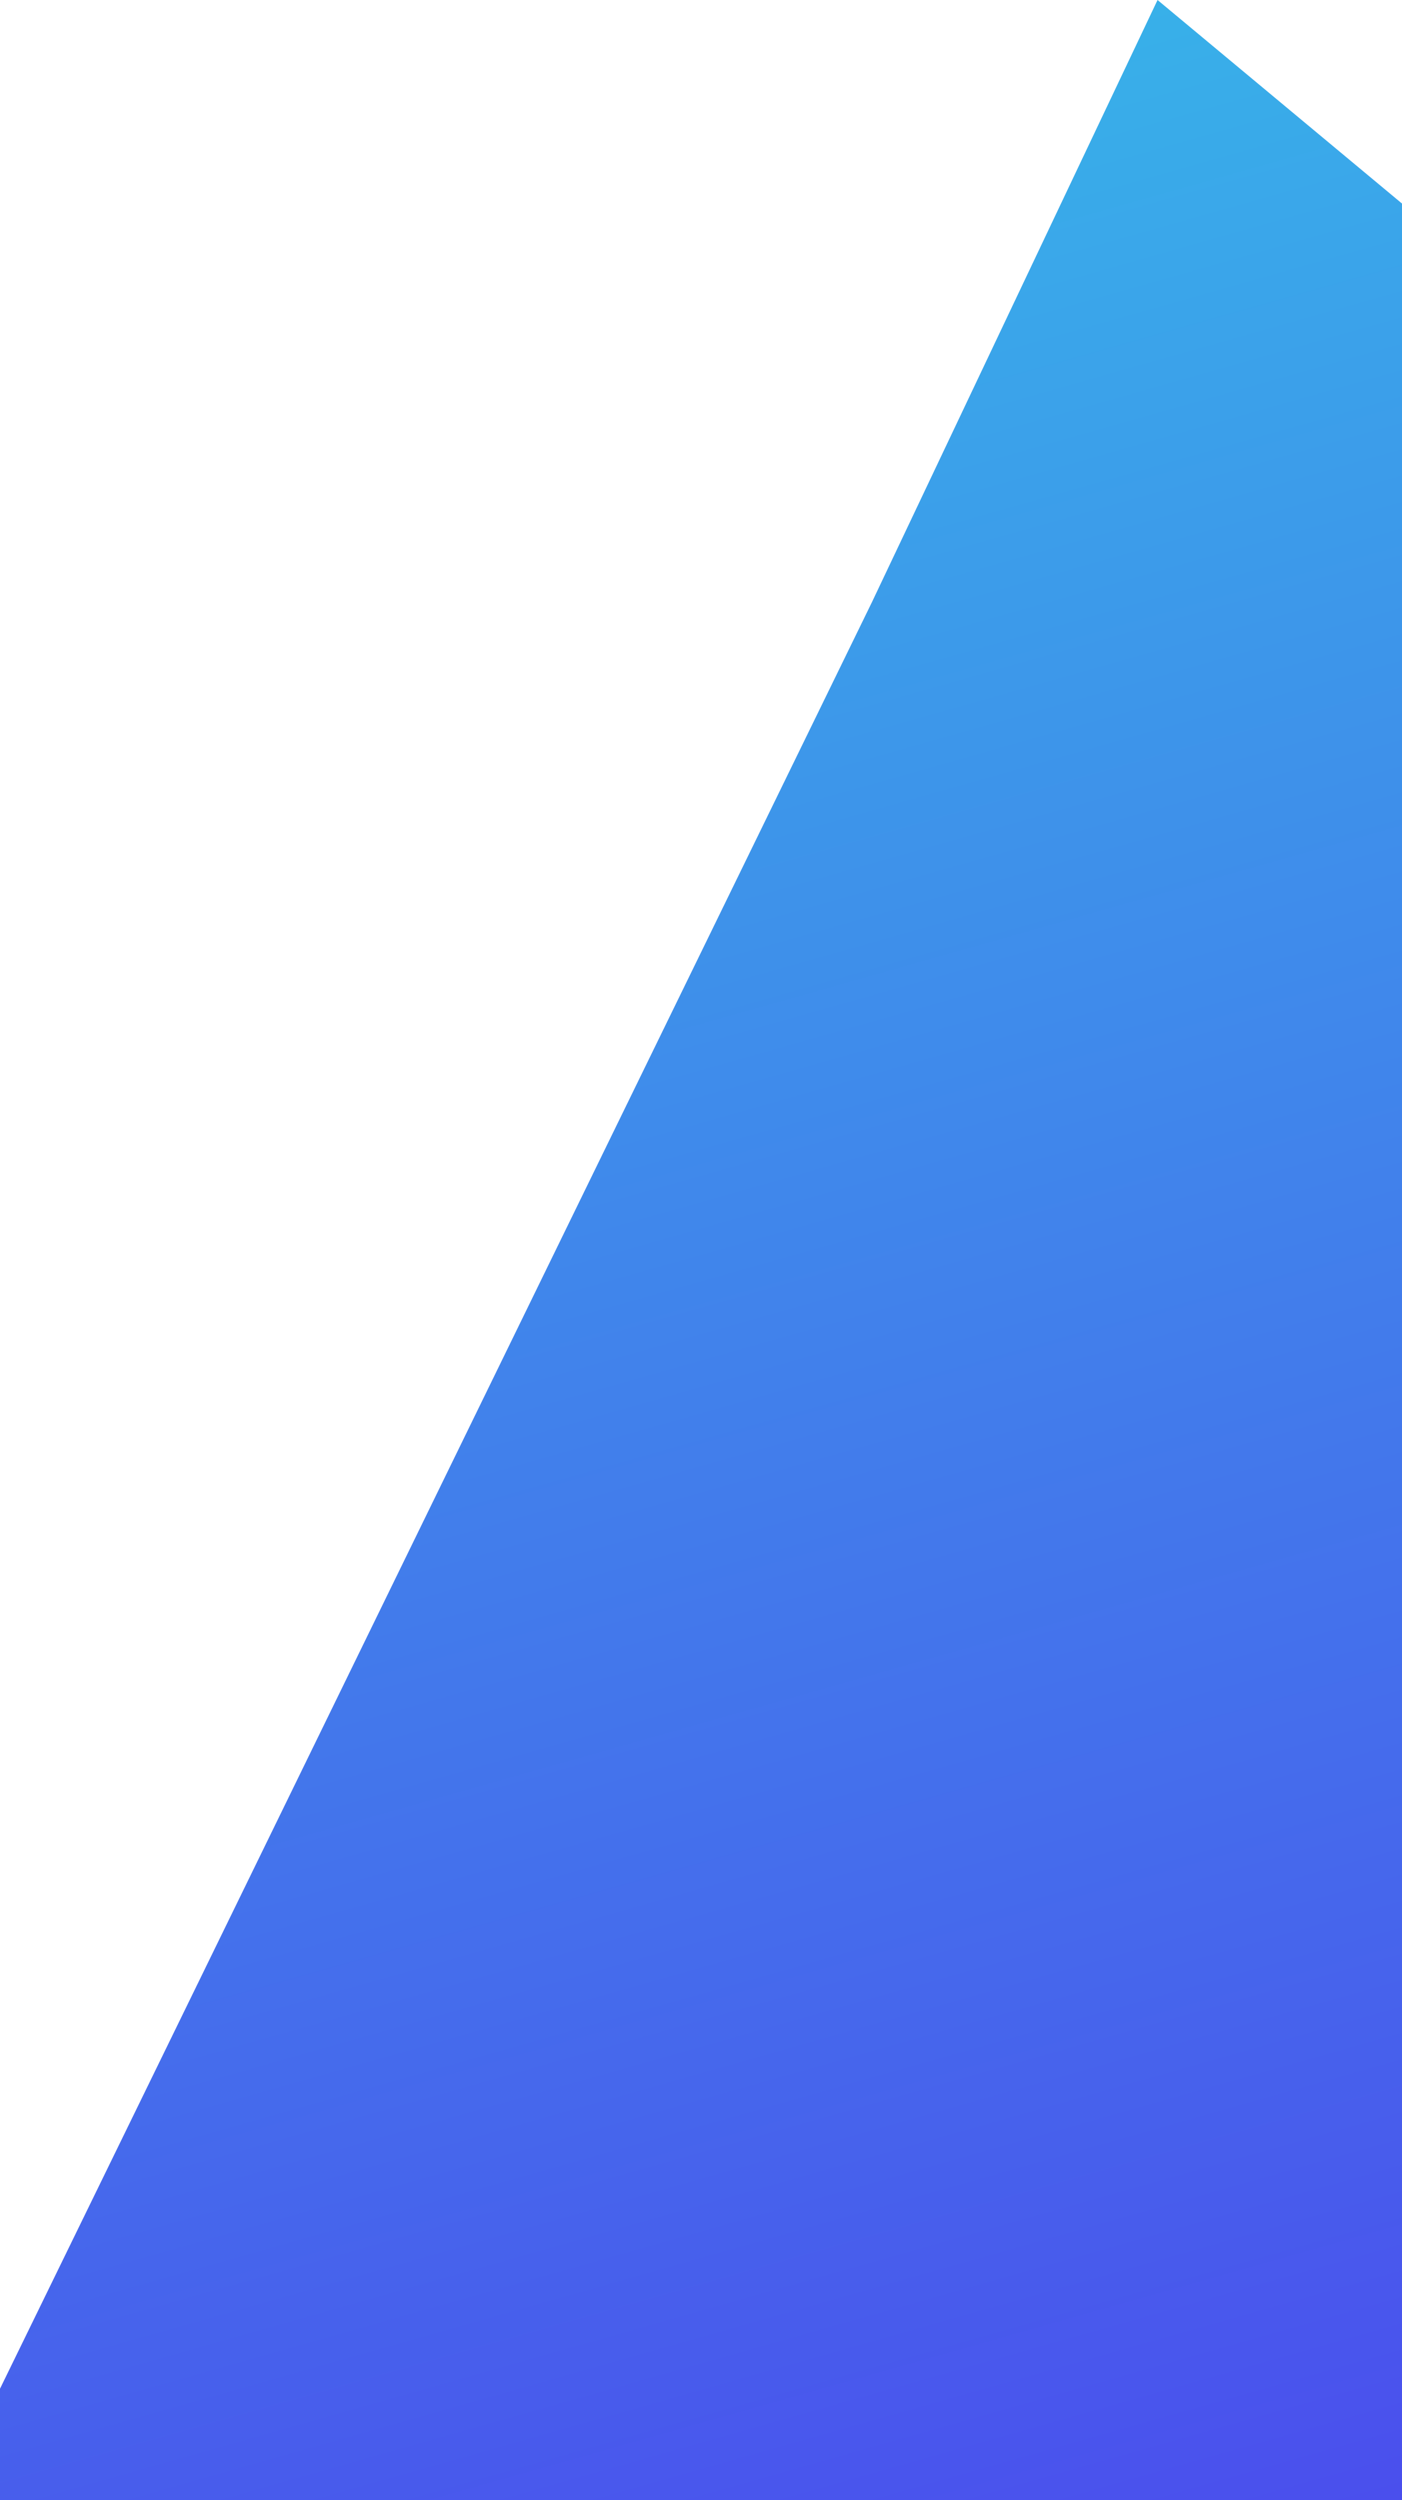 <svg width="390" height="695" viewBox="0 0 390 695" fill="none" xmlns="http://www.w3.org/2000/svg">
<path d="M242.5 167.5L322 0L393.5 59.5V720.5L-20 705L242.5 167.5Z" fill="url(#paint0_linear_1_2493)"/>
<defs>
<linearGradient id="paint0_linear_1_2493" x1="168.5" y1="0.5" x2="372.499" y2="720.5" gradientUnits="userSpaceOnUse">
<stop stop-color="#37B6E9"/>
<stop offset="1" stop-color="#4B4CED"/>
</linearGradient>
</defs>
</svg>
